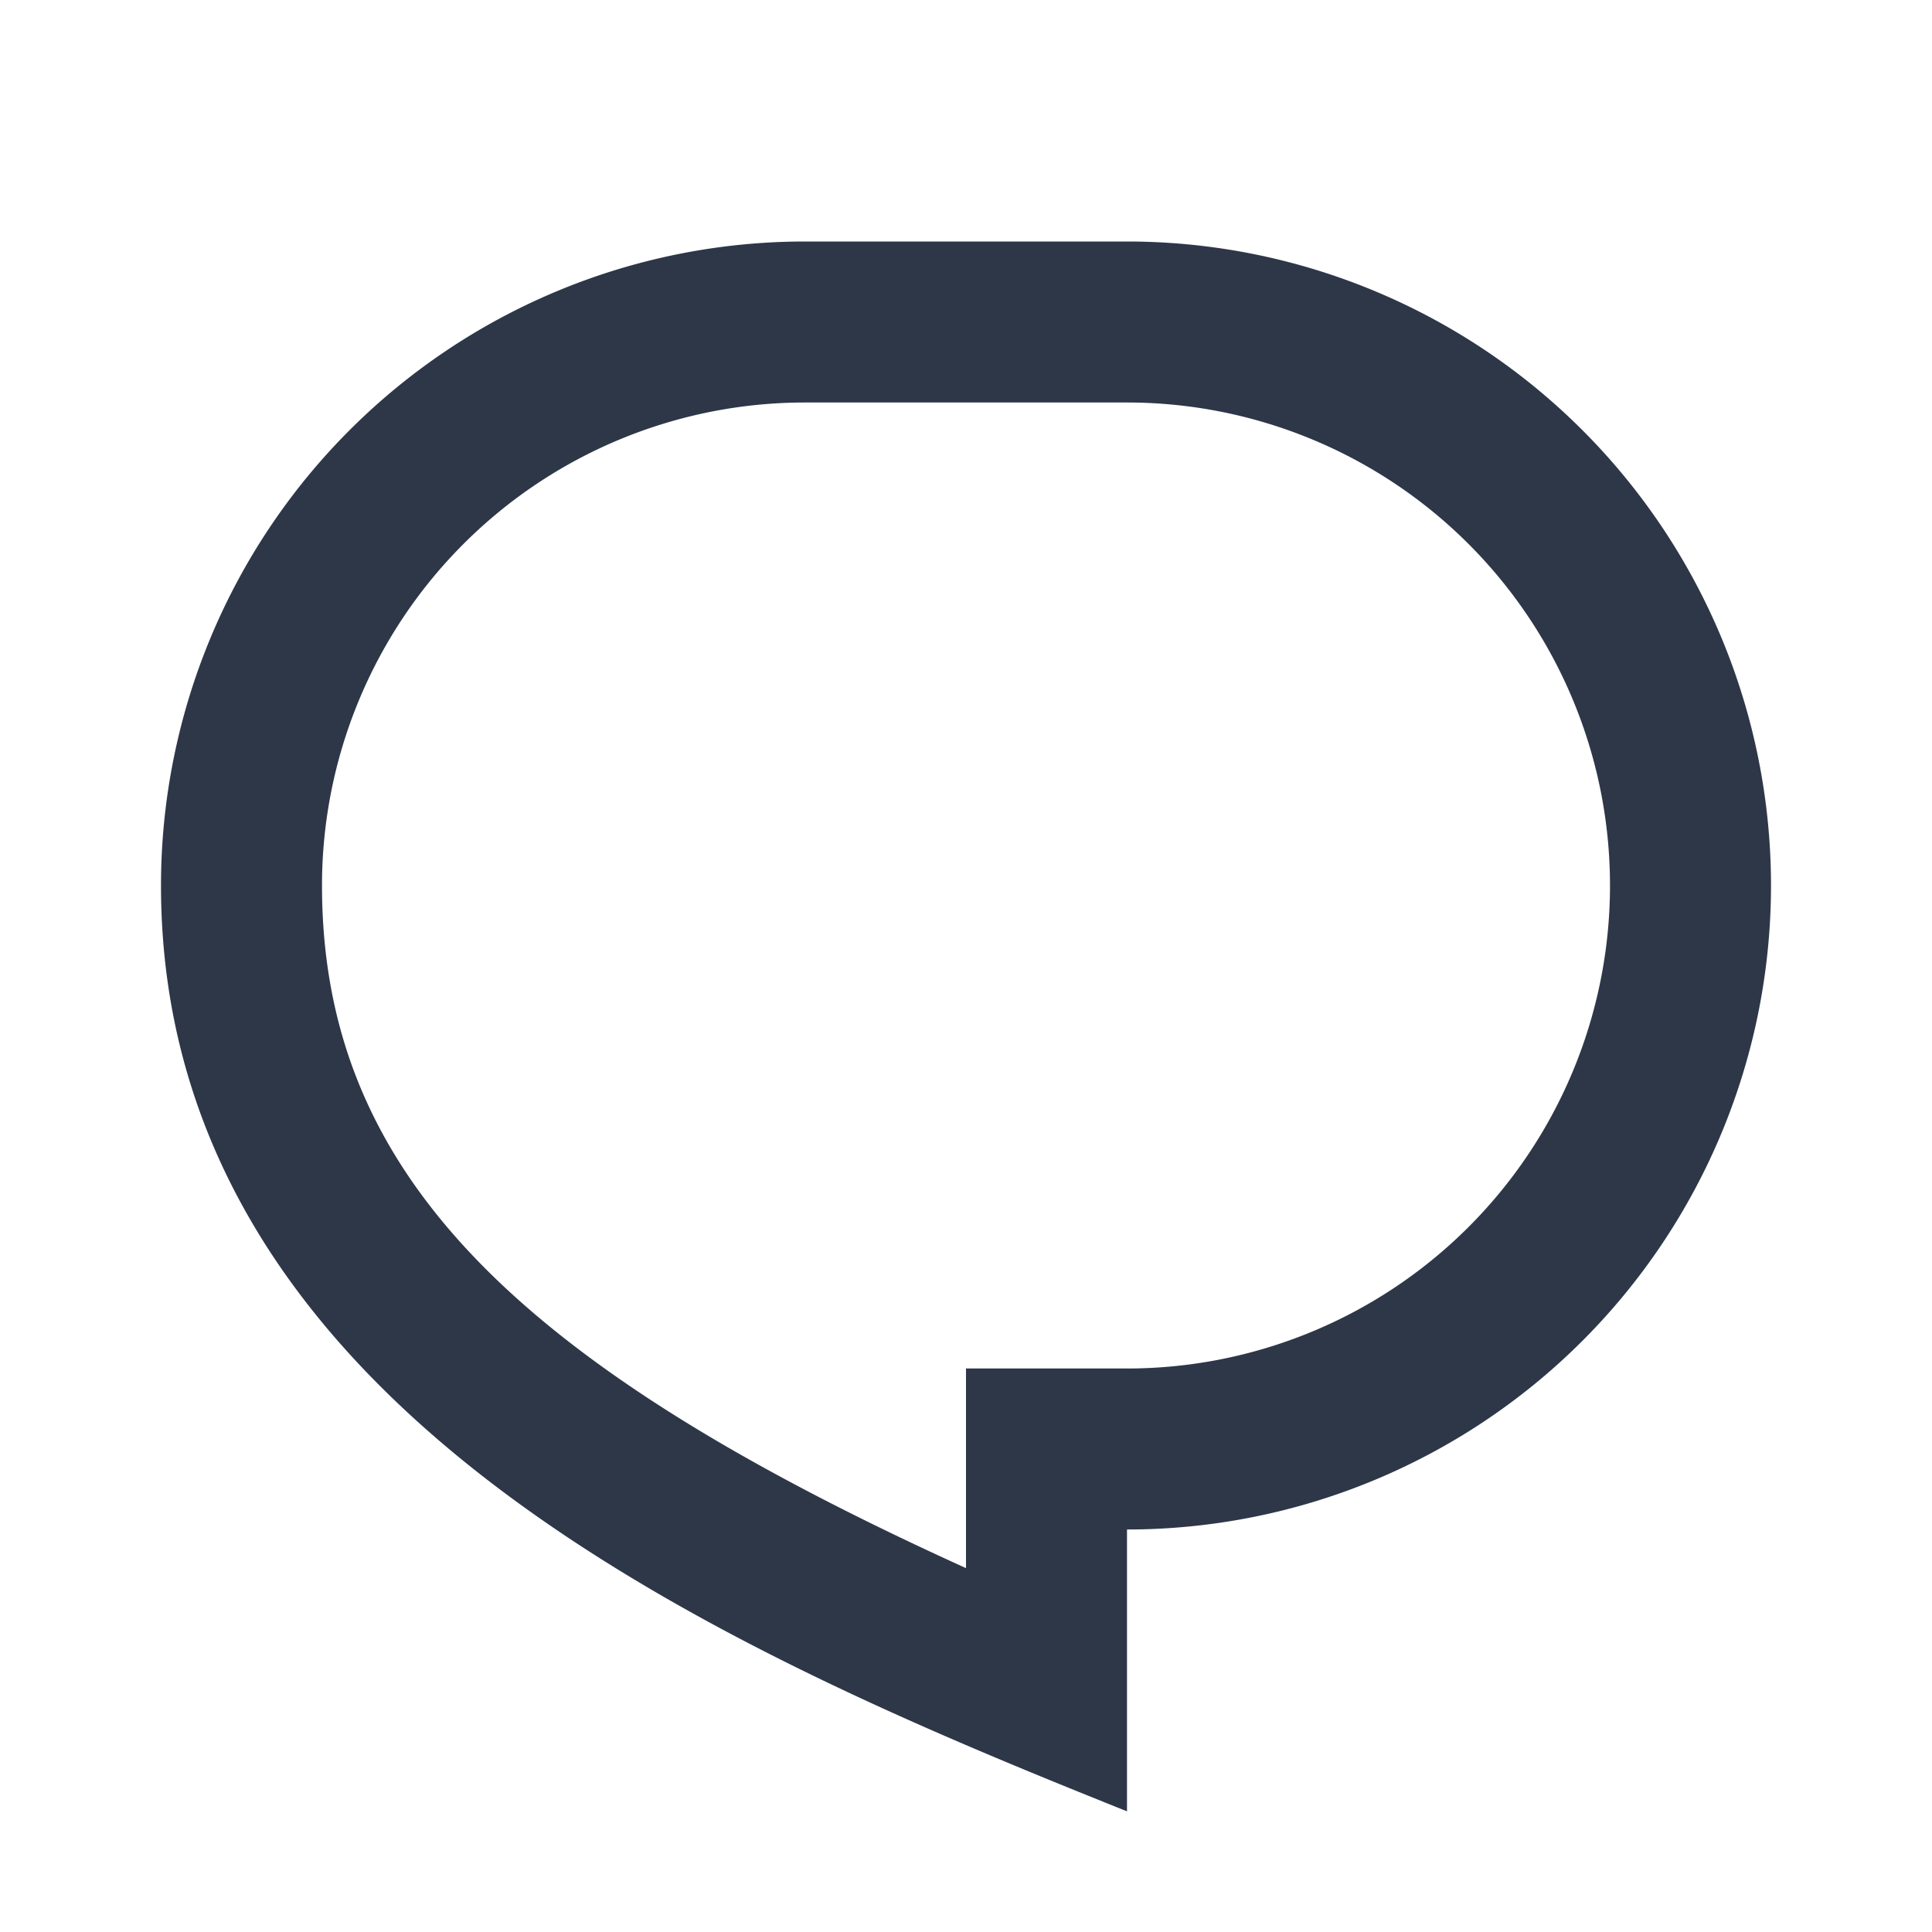 <svg xmlns="http://www.w3.org/2000/svg" fill="none" viewBox="0 0 15 15" width="15" height="15">
  <path fill="#2D3748"
    d="M6.25 1.875h2.5a5 5 0 110 10v2.188c-3.125-1.25-7.5-3.126-7.5-7.188a5 5 0 015-5zm1.25 8.75h1.25a3.75 3.75 0 100-7.5h-2.5a3.75 3.75 0 00-3.75 3.75c0 2.256 1.539 3.729 5 5.3v-1.55z" />
</svg>
